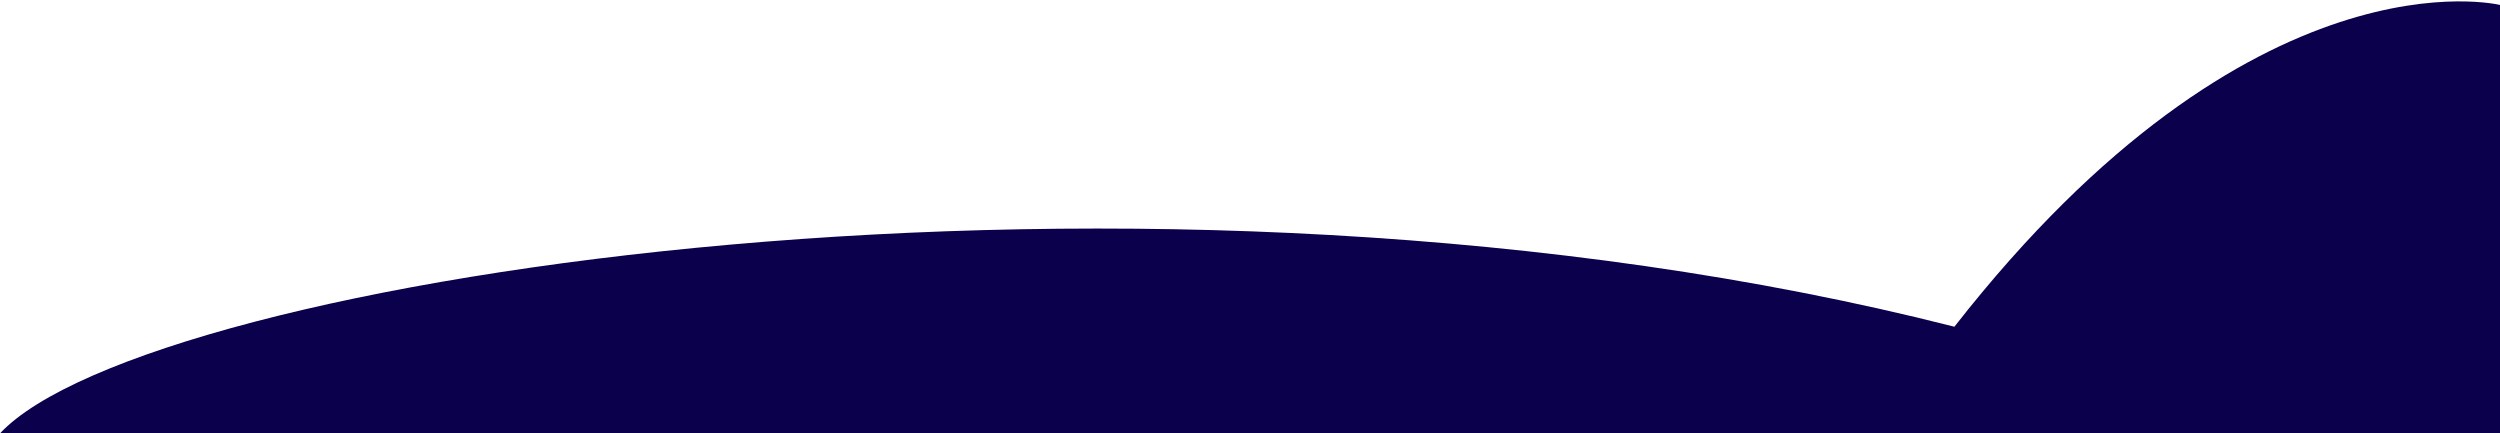 <svg xmlns="http://www.w3.org/2000/svg" width="1471" height="255" viewBox="0 0 1471 255" fill="none">
  <path d="M1149.97 192.245C676.542 71.764 86 163 0.001 255H1471V71.764V2.918C1471 2.918 1326 -33 1149.97 192.245Z" fill="#0A004B"/>
</svg>